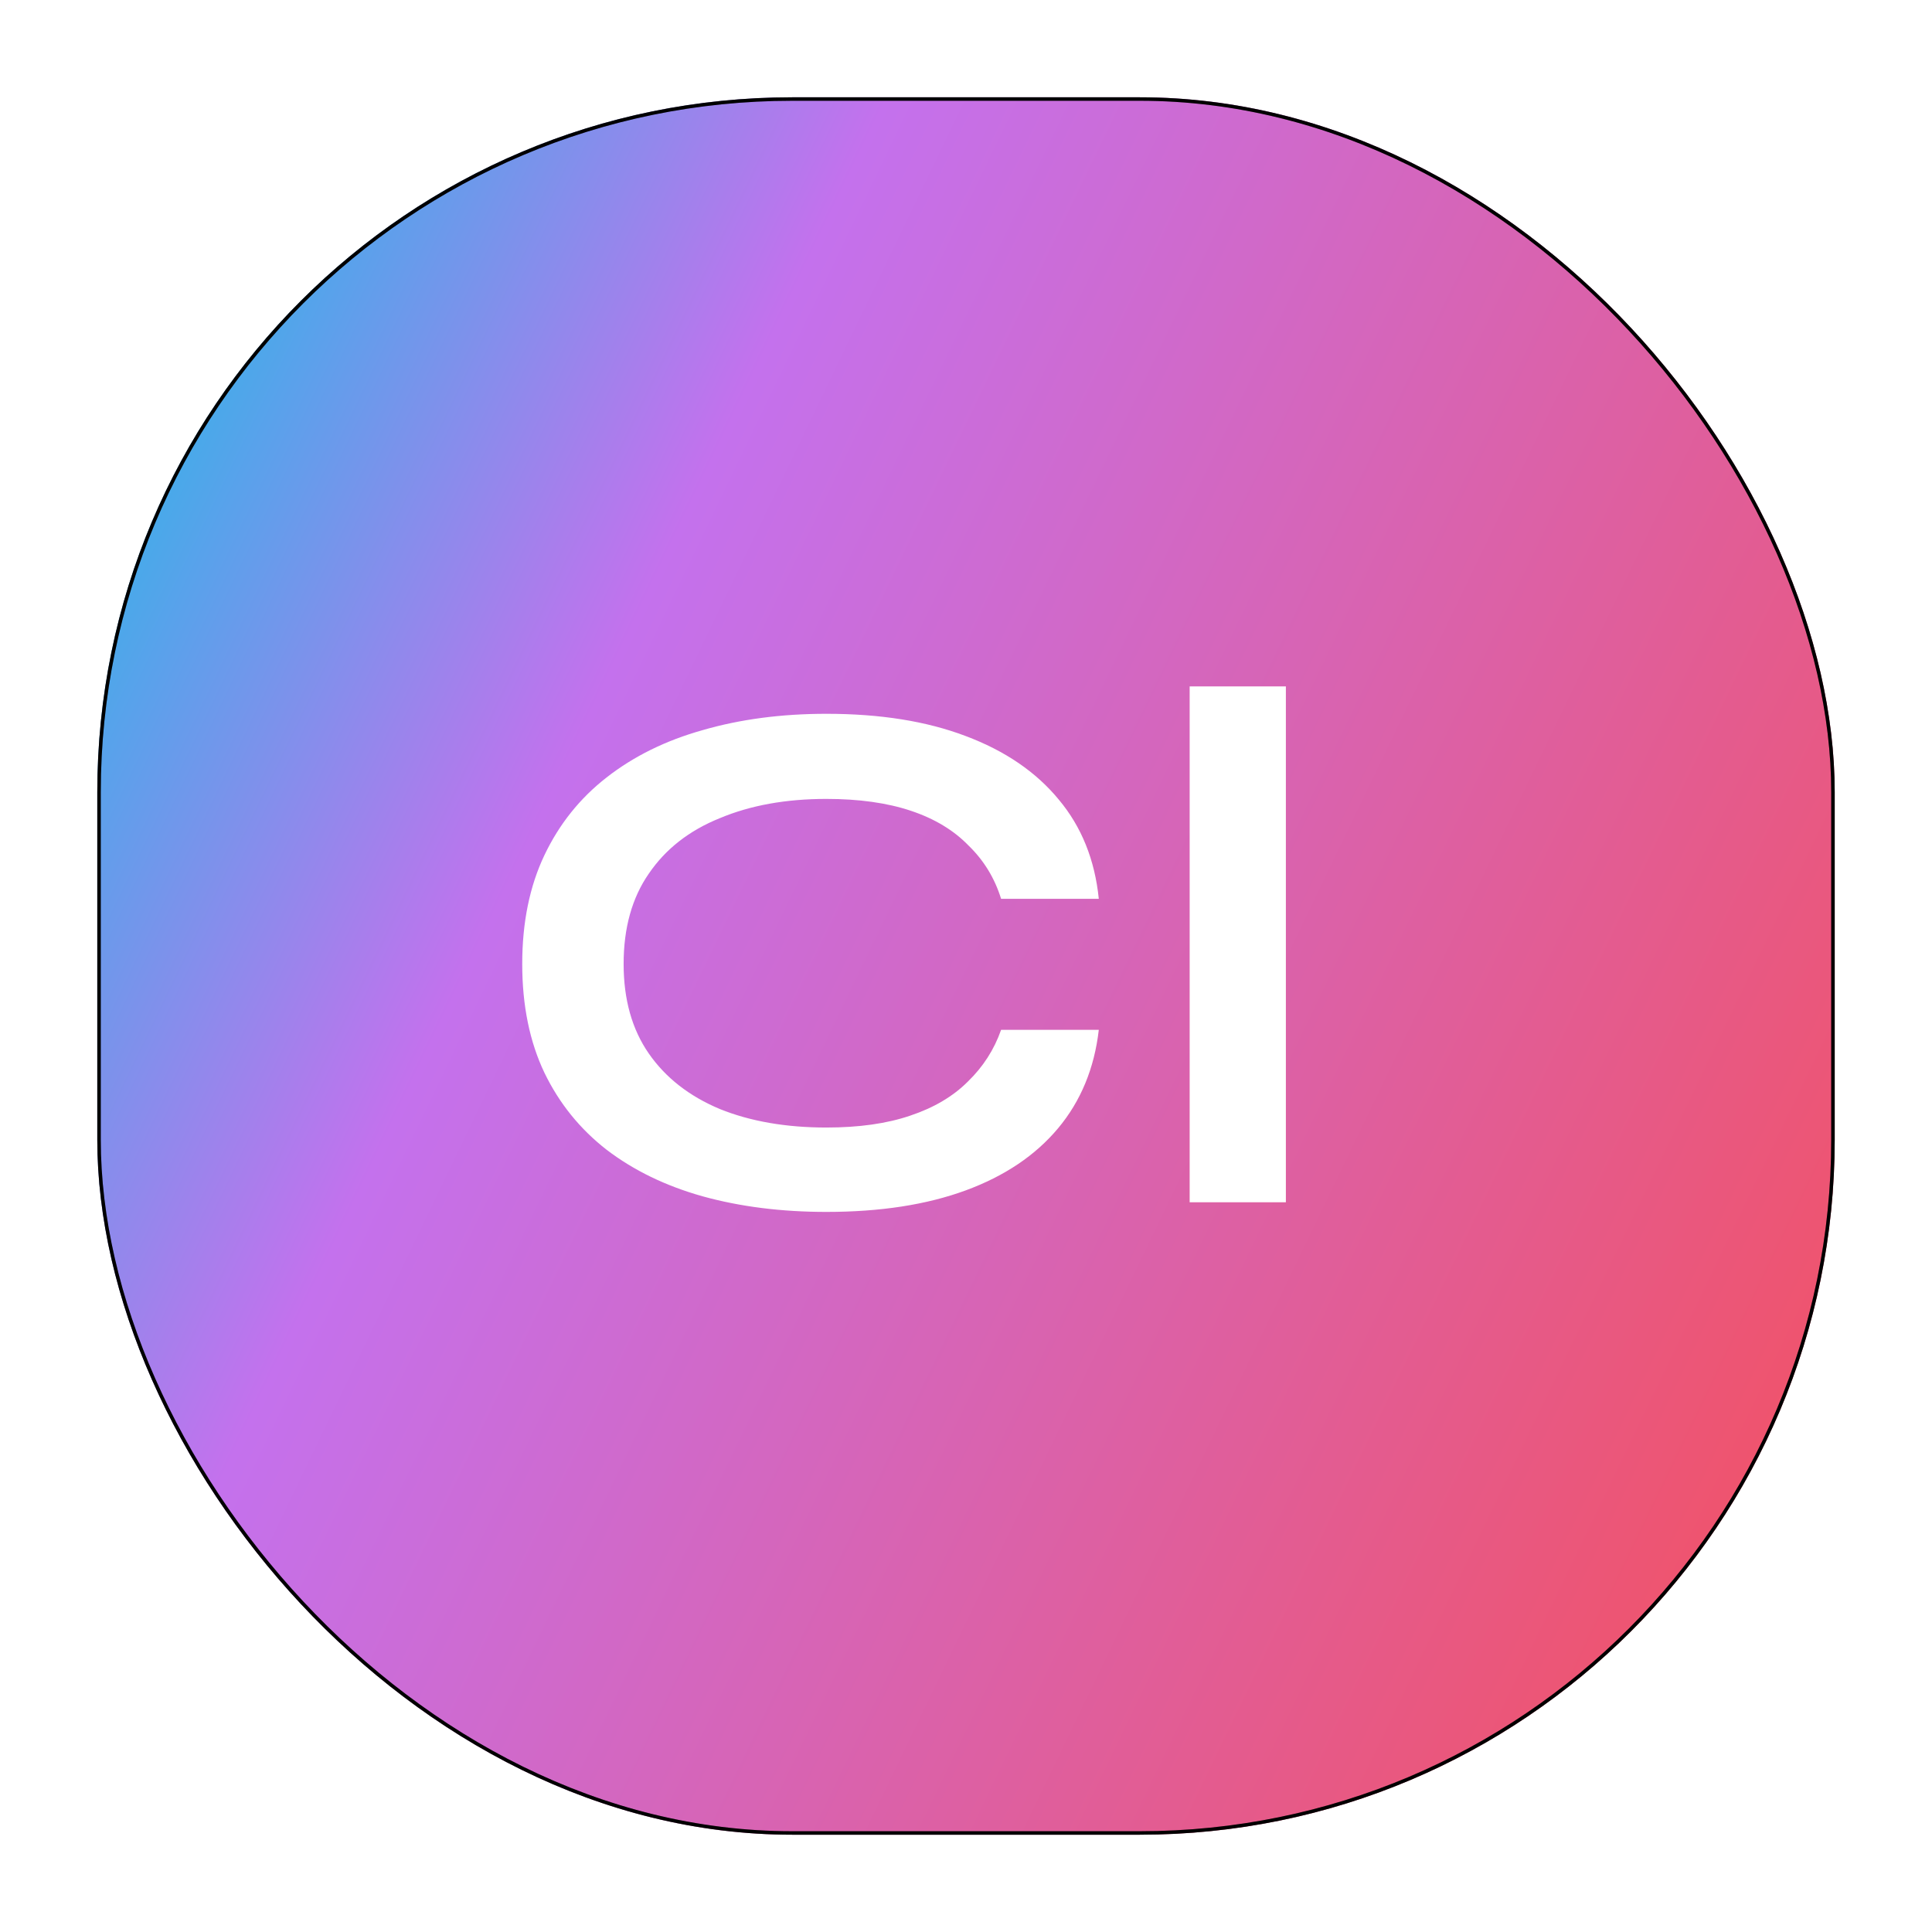 <svg width="556" height="556" viewBox="0 0 556 556" fill="none" xmlns="http://www.w3.org/2000/svg">
<g filter="url(#filter0_d_2003_6)">
<rect x="28" y="24" width="500" height="500" rx="200" fill="url(#paint0_linear_2003_6)"/>
<rect x="28.5" y="24.5" width="499" height="499" rx="199.5" stroke="black"/>
<rect x="28.5" y="24.5" width="499" height="499" rx="199.5" stroke="black" stroke-opacity="0.2"/>
</g>
<path d="M316.216 296.371C314.938 307.447 311.033 316.89 304.501 324.7C297.969 332.51 289.094 338.474 277.876 342.592C266.658 346.71 253.31 348.769 237.832 348.769C224.91 348.769 213.053 347.278 202.261 344.296C191.611 341.314 182.381 336.841 174.571 330.877C166.903 324.913 160.939 317.529 156.679 308.725C152.419 299.779 150.289 289.342 150.289 277.414C150.289 265.486 152.419 255.049 156.679 246.103C160.939 237.157 166.903 229.702 174.571 223.738C182.381 217.632 191.611 213.088 202.261 210.106C213.053 206.982 224.91 205.42 237.832 205.42C253.31 205.42 266.658 207.55 277.876 211.81C289.236 216.07 298.182 222.176 304.714 230.128C311.246 237.938 315.08 247.452 316.216 258.67H288.1C286.254 252.706 283.13 247.594 278.728 243.334C274.468 238.932 268.93 235.595 262.114 233.323C255.298 231.051 247.204 229.915 237.832 229.915C226.188 229.915 215.964 231.761 207.16 235.453C198.356 239.003 191.54 244.328 186.712 251.428C181.884 258.386 179.47 267.048 179.47 277.414C179.47 287.638 181.884 296.229 186.712 303.187C191.54 310.145 198.356 315.47 207.16 319.162C215.964 322.712 226.188 324.487 237.832 324.487C247.204 324.487 255.227 323.351 261.901 321.079C268.717 318.807 274.255 315.541 278.515 311.281C282.917 307.021 286.112 302.051 288.1 296.371H316.216ZM342.365 197.539H370.055V346H342.365V197.539Z" fill="white"/>
<defs>
<filter id="filter0_d_2003_6" x="0" y="0" width="556" height="556" filterUnits="userSpaceOnUse" color-interpolation-filters="sRGB">
<feFlood flood-opacity="0" result="BackgroundImageFix"/>
<feColorMatrix in="SourceAlpha" type="matrix" values="0 0 0 0 0 0 0 0 0 0 0 0 0 0 0 0 0 0 127 0" result="hardAlpha"/>
<feOffset dy="4"/>
<feGaussianBlur stdDeviation="14"/>
<feComposite in2="hardAlpha" operator="out"/>
<feColorMatrix type="matrix" values="0 0 0 0 0 0 0 0 0 0 0 0 0 0 0 0 0 0 0.25 0"/>
<feBlend mode="normal" in2="BackgroundImageFix" result="effect1_dropShadow_2003_6"/>
<feBlend mode="normal" in="SourceGraphic" in2="effect1_dropShadow_2003_6" result="shape"/>
</filter>
<linearGradient id="paint0_linear_2003_6" x1="28" y1="24" x2="629.189" y2="313.753" gradientUnits="userSpaceOnUse">
<stop offset="0.009" stop-color="#12C2E9"/>
<stop offset="0.307" stop-color="#C471ED"/>
<stop offset="1" stop-color="#F64F59"/>
</linearGradient>
</defs>
</svg>
